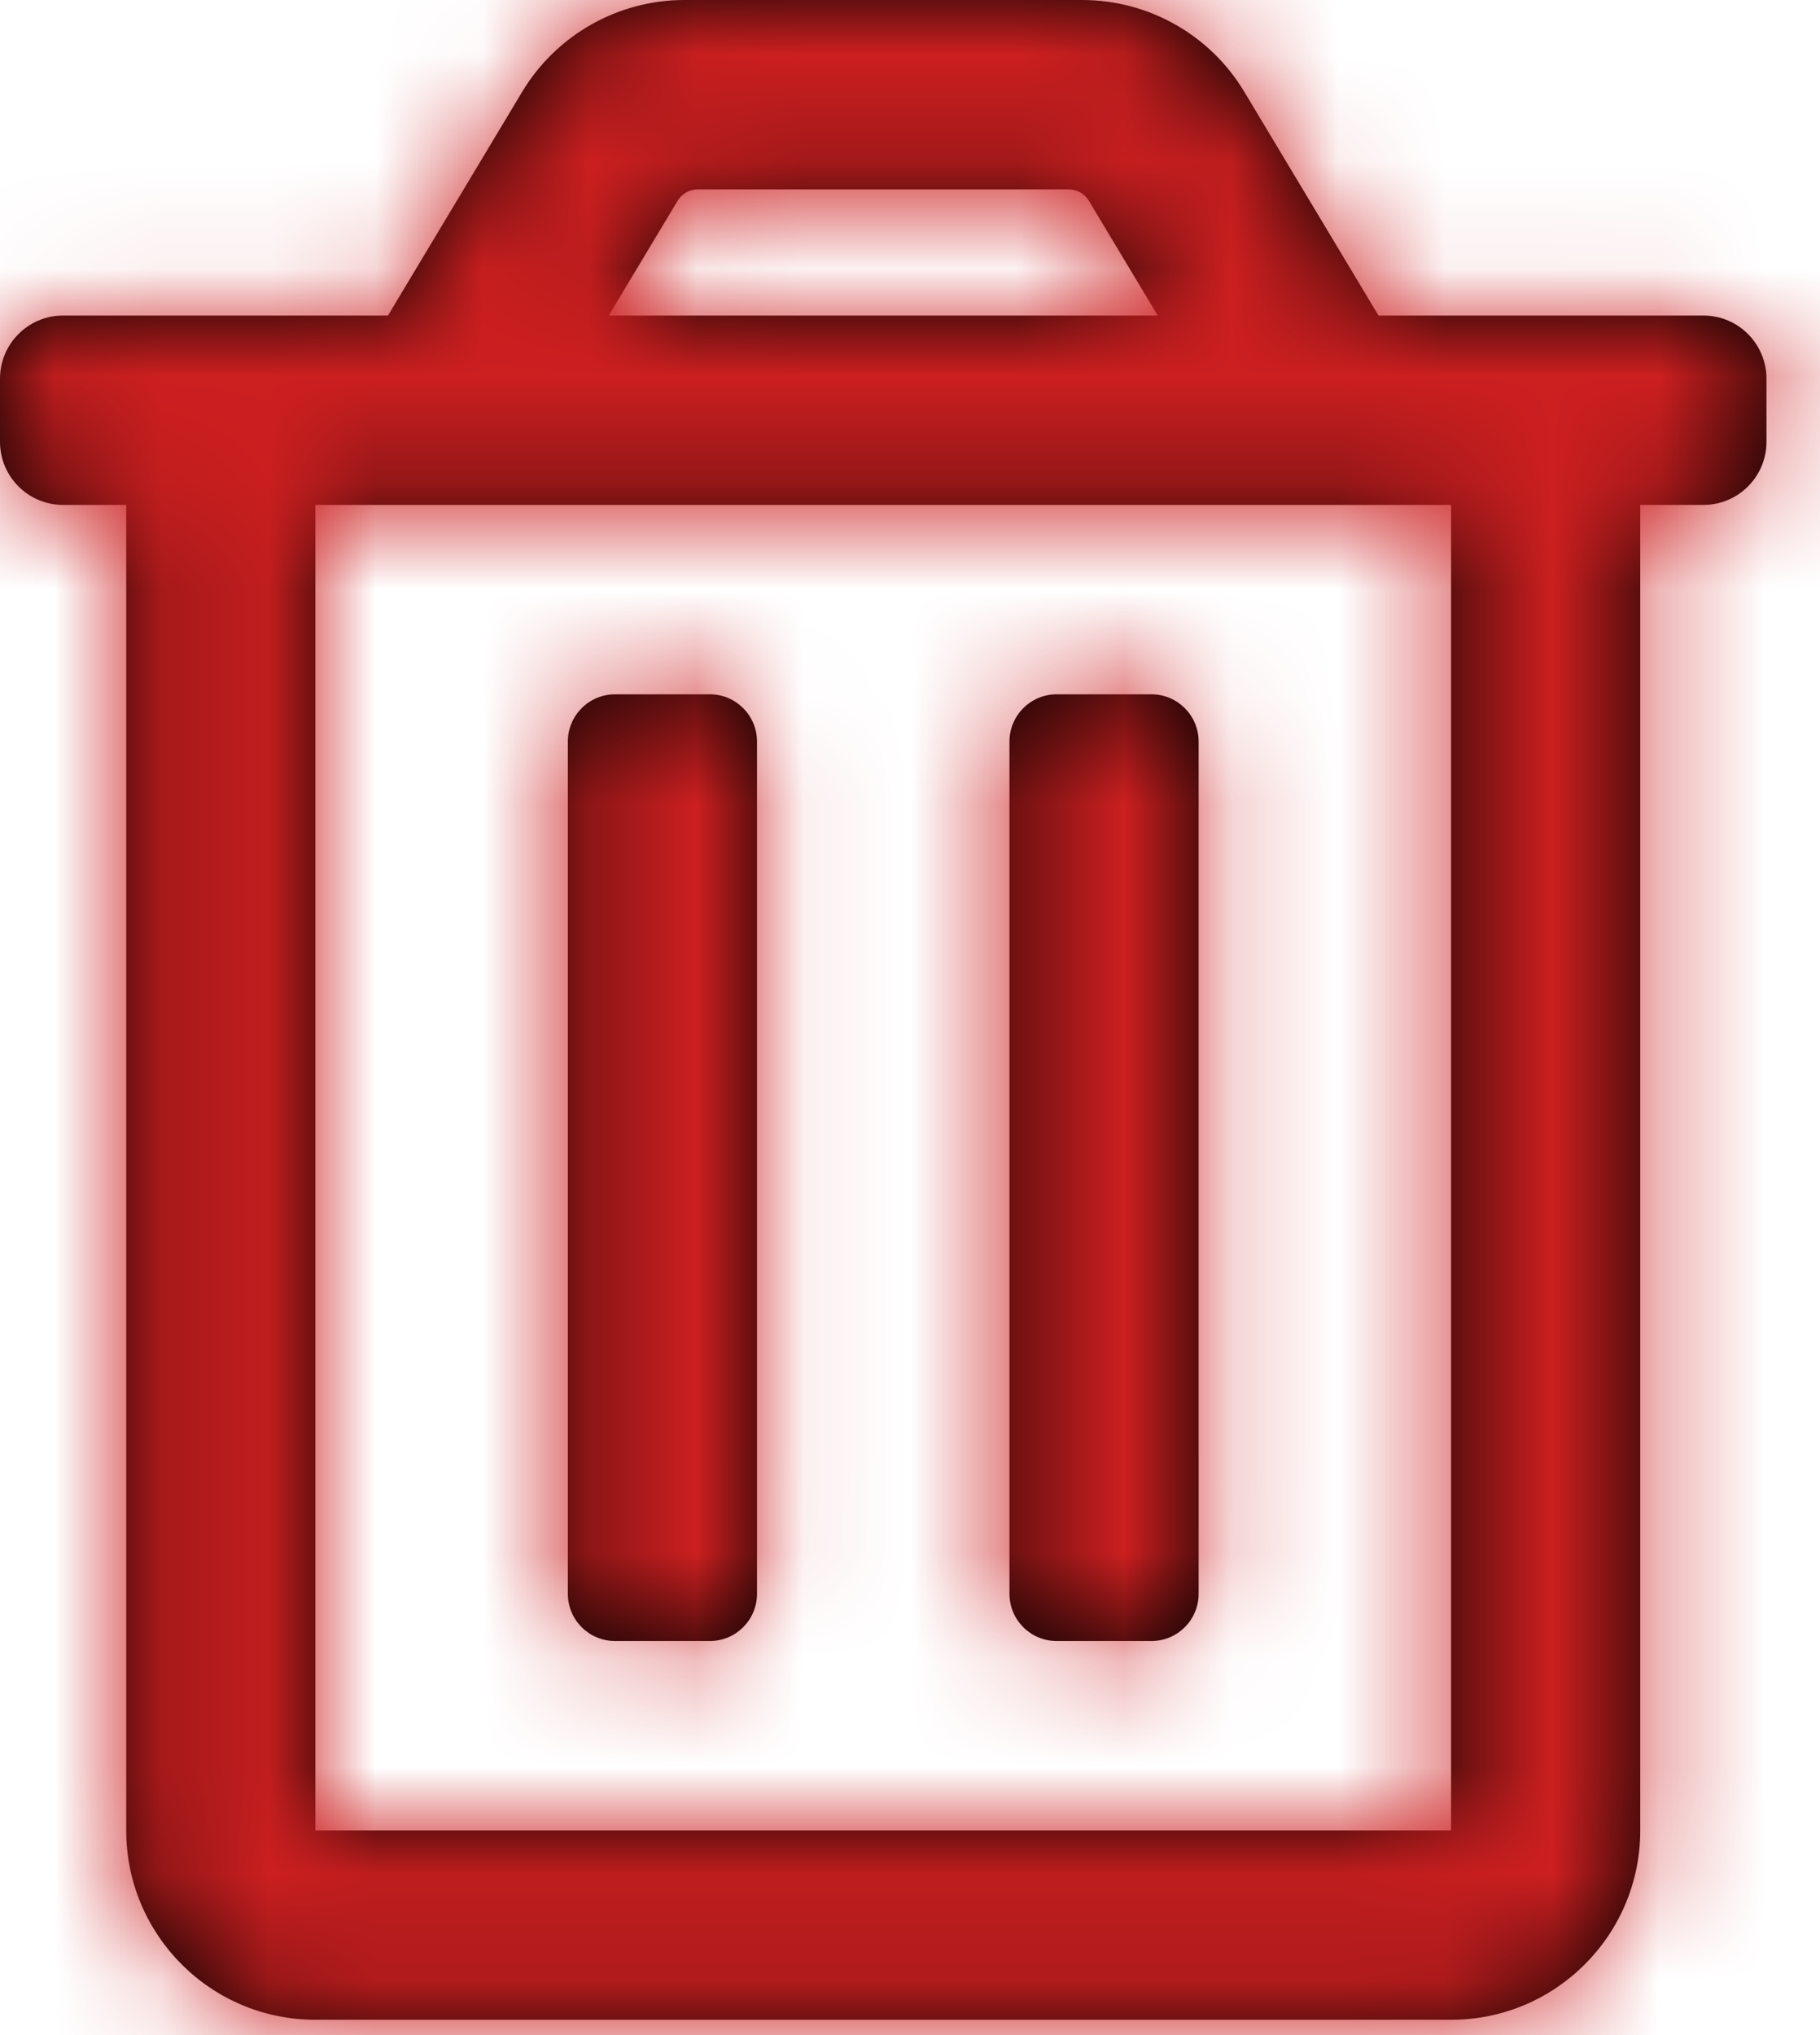 <?xml version="1.0" encoding="UTF-8"?>
<svg width="17px" height="19px" viewBox="0 0 17 19" version="1.1" xmlns="http://www.w3.org/2000/svg" xmlns:xlink="http://www.w3.org/1999/xlink">
    <!-- Generator: Sketch 64 (93537) - https://sketch.com -->
    <title>Icon Delete</title>
    <desc>Created with Sketch.</desc>
    <defs>
        <path d="M13.871,18.321 L14.754,18.321 C14.999,18.321 15.196,18.124 15.196,17.879 L15.196,9.924 C15.196,9.68 14.999,9.482 14.754,9.482 L13.871,9.482 C13.626,9.482 13.429,9.68 13.429,9.924 L13.429,17.879 C13.429,18.124 13.626,18.321 13.871,18.321 Z M19.911,5.946 L16.876,5.946 L15.623,3.858 C15.304,3.325 14.728,3 14.107,3 L10.393,3 C9.772,3 9.197,3.326 8.877,3.858 L7.624,5.946 L4.589,5.946 C4.264,5.946 4,6.21 4,6.536 L4,7.125 C4,7.45 4.264,7.714 4.589,7.714 L5.179,7.714 L5.179,20.089 C5.179,21.066 5.97,21.857 6.946,21.857 L17.554,21.857 C18.53,21.857 19.321,21.066 19.321,20.089 L19.321,7.714 L19.911,7.714 C20.236,7.714 20.5,7.45 20.5,7.125 L20.5,6.536 C20.5,6.21 20.236,5.946 19.911,5.946 Z M10.329,4.875 C10.369,4.808 10.441,4.768 10.519,4.768 L13.981,4.768 C14.059,4.768 14.131,4.808 14.171,4.875 L14.814,5.946 L9.686,5.946 L10.329,4.875 Z M17.554,20.089 L6.946,20.089 L6.946,7.714 L17.554,7.714 L17.554,20.089 Z M9.746,18.321 L10.629,18.321 C10.874,18.321 11.071,18.124 11.071,17.879 L11.071,9.924 C11.071,9.68 10.874,9.482 10.629,9.482 L9.746,9.482 C9.501,9.482 9.304,9.68 9.304,9.924 L9.304,17.879 C9.304,18.124 9.501,18.321 9.746,18.321 Z" id="path-1"></path>
    </defs>
    <g id="Hoja-de-vida-de-candidatos" stroke="none" stroke-width="1" fill="none" fill-rule="evenodd">
        <g id="Configurar-reporte-Copy" transform="translate(-1800, -157)">
            <g id="Icons/Delete" transform="translate(1796, 154)">
                <mask id="mask-2" fill="white">
                    <use xlink:href="#path-1"></use>
                </mask>
                <use id="Mask" fill="#000000" fill-rule="nonzero" xlink:href="#path-1"></use>
                <g id="Colors/Morado-Light" mask="url(#mask-2)" fill="#CC1F20" fill-rule="evenodd">
                    <rect id="Rectangle" x="0" y="0" width="24.522" height="24"></rect>
                </g>
            </g>
        </g>
    </g>
</svg>
